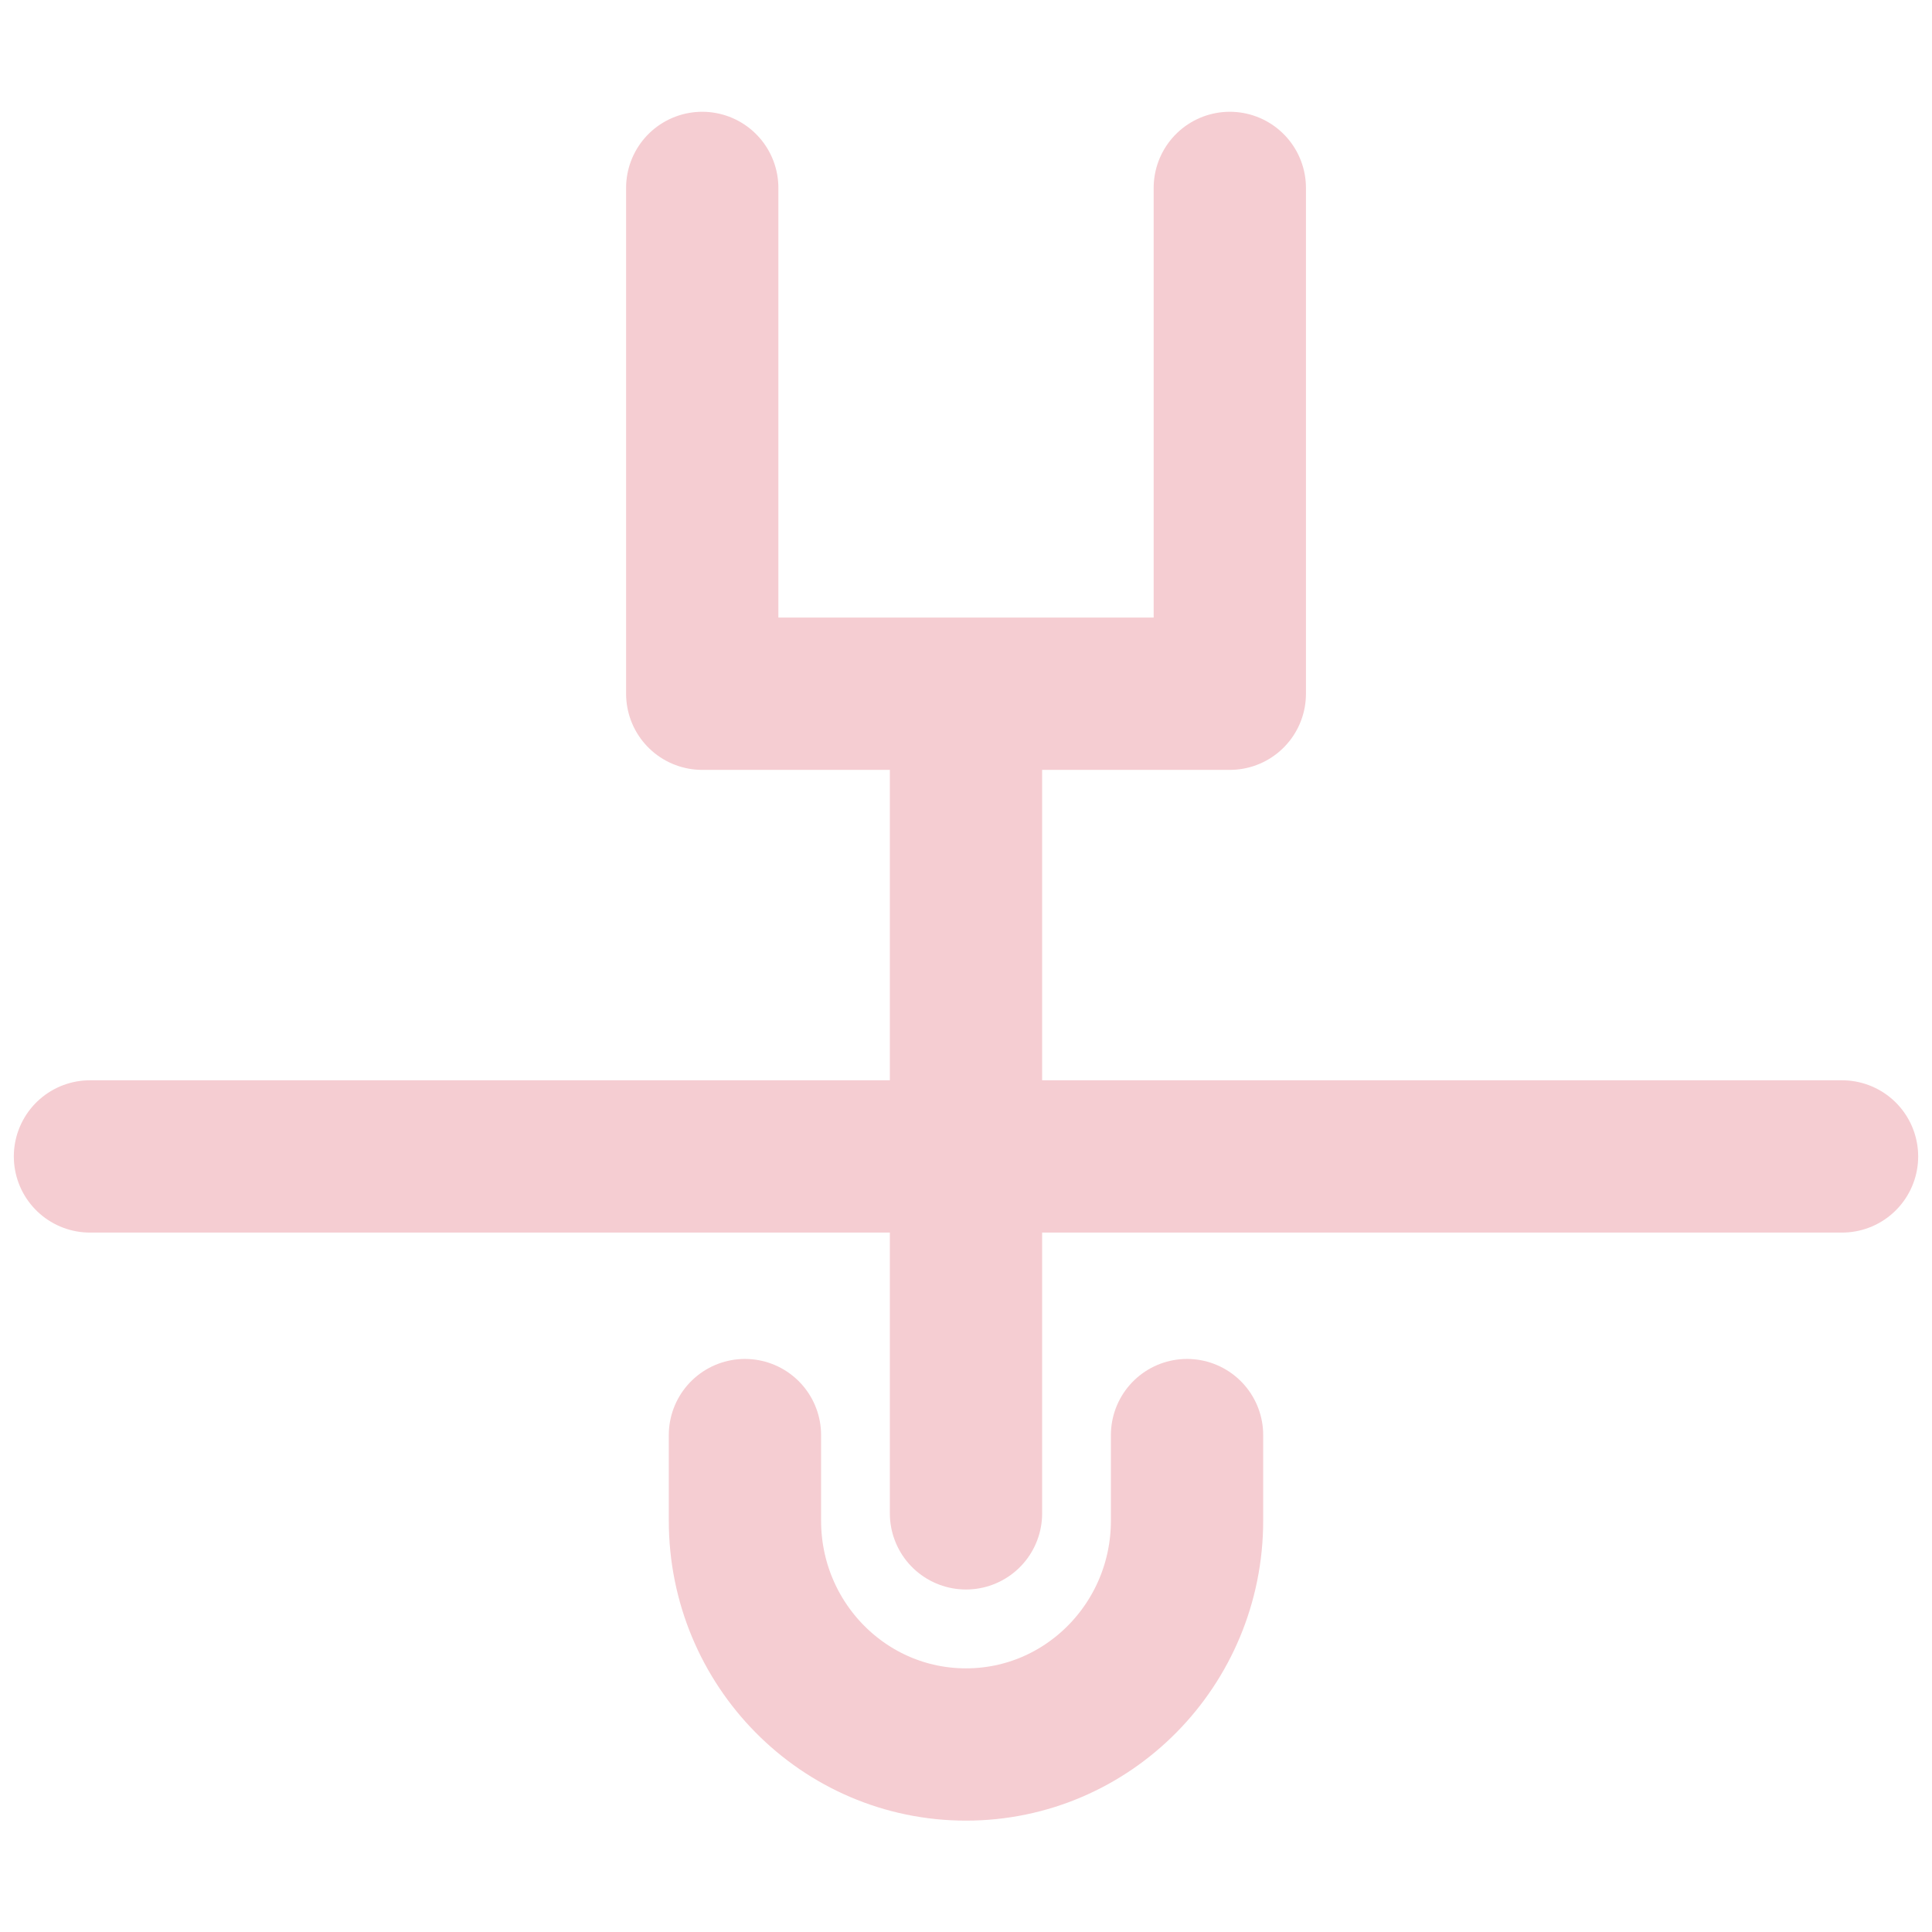 <?xml version="1.0" encoding="UTF-8" standalone="no"?>
<!-- Generator: Adobe Illustrator 16.0.4, SVG Export Plug-In . SVG Version: 6.00 Build 0)  -->

<svg xmlns:dc="http://purl.org/dc/elements/1.1/" xmlns:cc="http://creativecommons.org/ns#" xmlns:rdf="http://www.w3.org/1999/02/22-rdf-syntax-ns#" xmlns:svg="http://www.w3.org/2000/svg" xmlns="http://www.w3.org/2000/svg" xmlns:sodipodi="http://sodipodi.sourceforge.net/DTD/sodipodi-0.dtd" xmlns:inkscape="http://www.inkscape.org/namespaces/inkscape" version="1.1" id="Ebene_1_Kopie" x="0px" y="0px" width="283.465px" height="283.465px" viewBox="0 0 283.465 283.465" enable-background="new 0 0 283.465 283.465" xml:space="preserve" sodipodi:docname="gentlelase-pro.svg" inkscape:version="0.92.3 (unknown)"><defs id="defs13" /><sodipodi:namedview pagecolor="#ffffff" bordercolor="#666666" borderopacity="1" objecttolerance="10" gridtolerance="10" guidetolerance="10" inkscape:pageopacity="0" inkscape:pageshadow="2" inkscape:window-width="1920" inkscape:window-height="1017" id="namedview11" showgrid="false" inkscape:zoom="2.3548191" inkscape:cx="173.59207" inkscape:cy="119.94245" inkscape:window-x="0" inkscape:window-y="30" inkscape:window-maximized="1" inkscape:current-layer="Ebene_1_Kopie" />
<polyline stroke-miterlimit="10" points="  117.482,70.182 117.482,116.682 165.982,116.682 165.982,70.182 " id="polyline2" transform="matrix(1.596,0,0,1.596,-84.469,-84.439)" style="fill:none;stroke:#f5cdd2;stroke-width:14;stroke-linecap:round;stroke-linejoin:round;stroke-miterlimit:10" />
<line stroke-miterlimit="10" x1="13.2" y1="169.673" x2="270.264" y2="169.673" id="line4" style="fill:none;stroke:#f5cdd2;stroke-width:22.344;stroke-linecap:round;stroke-linejoin:round;stroke-miterlimit:10" />
<line stroke-miterlimit="10" x1="141.732" y1="102.636" x2="141.732" y2="222.041" id="line6" style="fill:none;stroke:#f5cdd2;stroke-width:22.344;stroke-linecap:round;stroke-linejoin:round;stroke-miterlimit:10" />
<path stroke-miterlimit="10" d="m 109.299,210.557 v 12.549 c 0,18.141 14.522,32.848 32.433,32.848 17.912,0 32.433,-14.707 32.433,-32.848 v -12.549" id="path8" inkscape:connector-curvature="0" style="fill:none;stroke:#f5cdd2;stroke-width:22.344;stroke-linecap:round;stroke-linejoin:round;stroke-miterlimit:10" />
</svg>